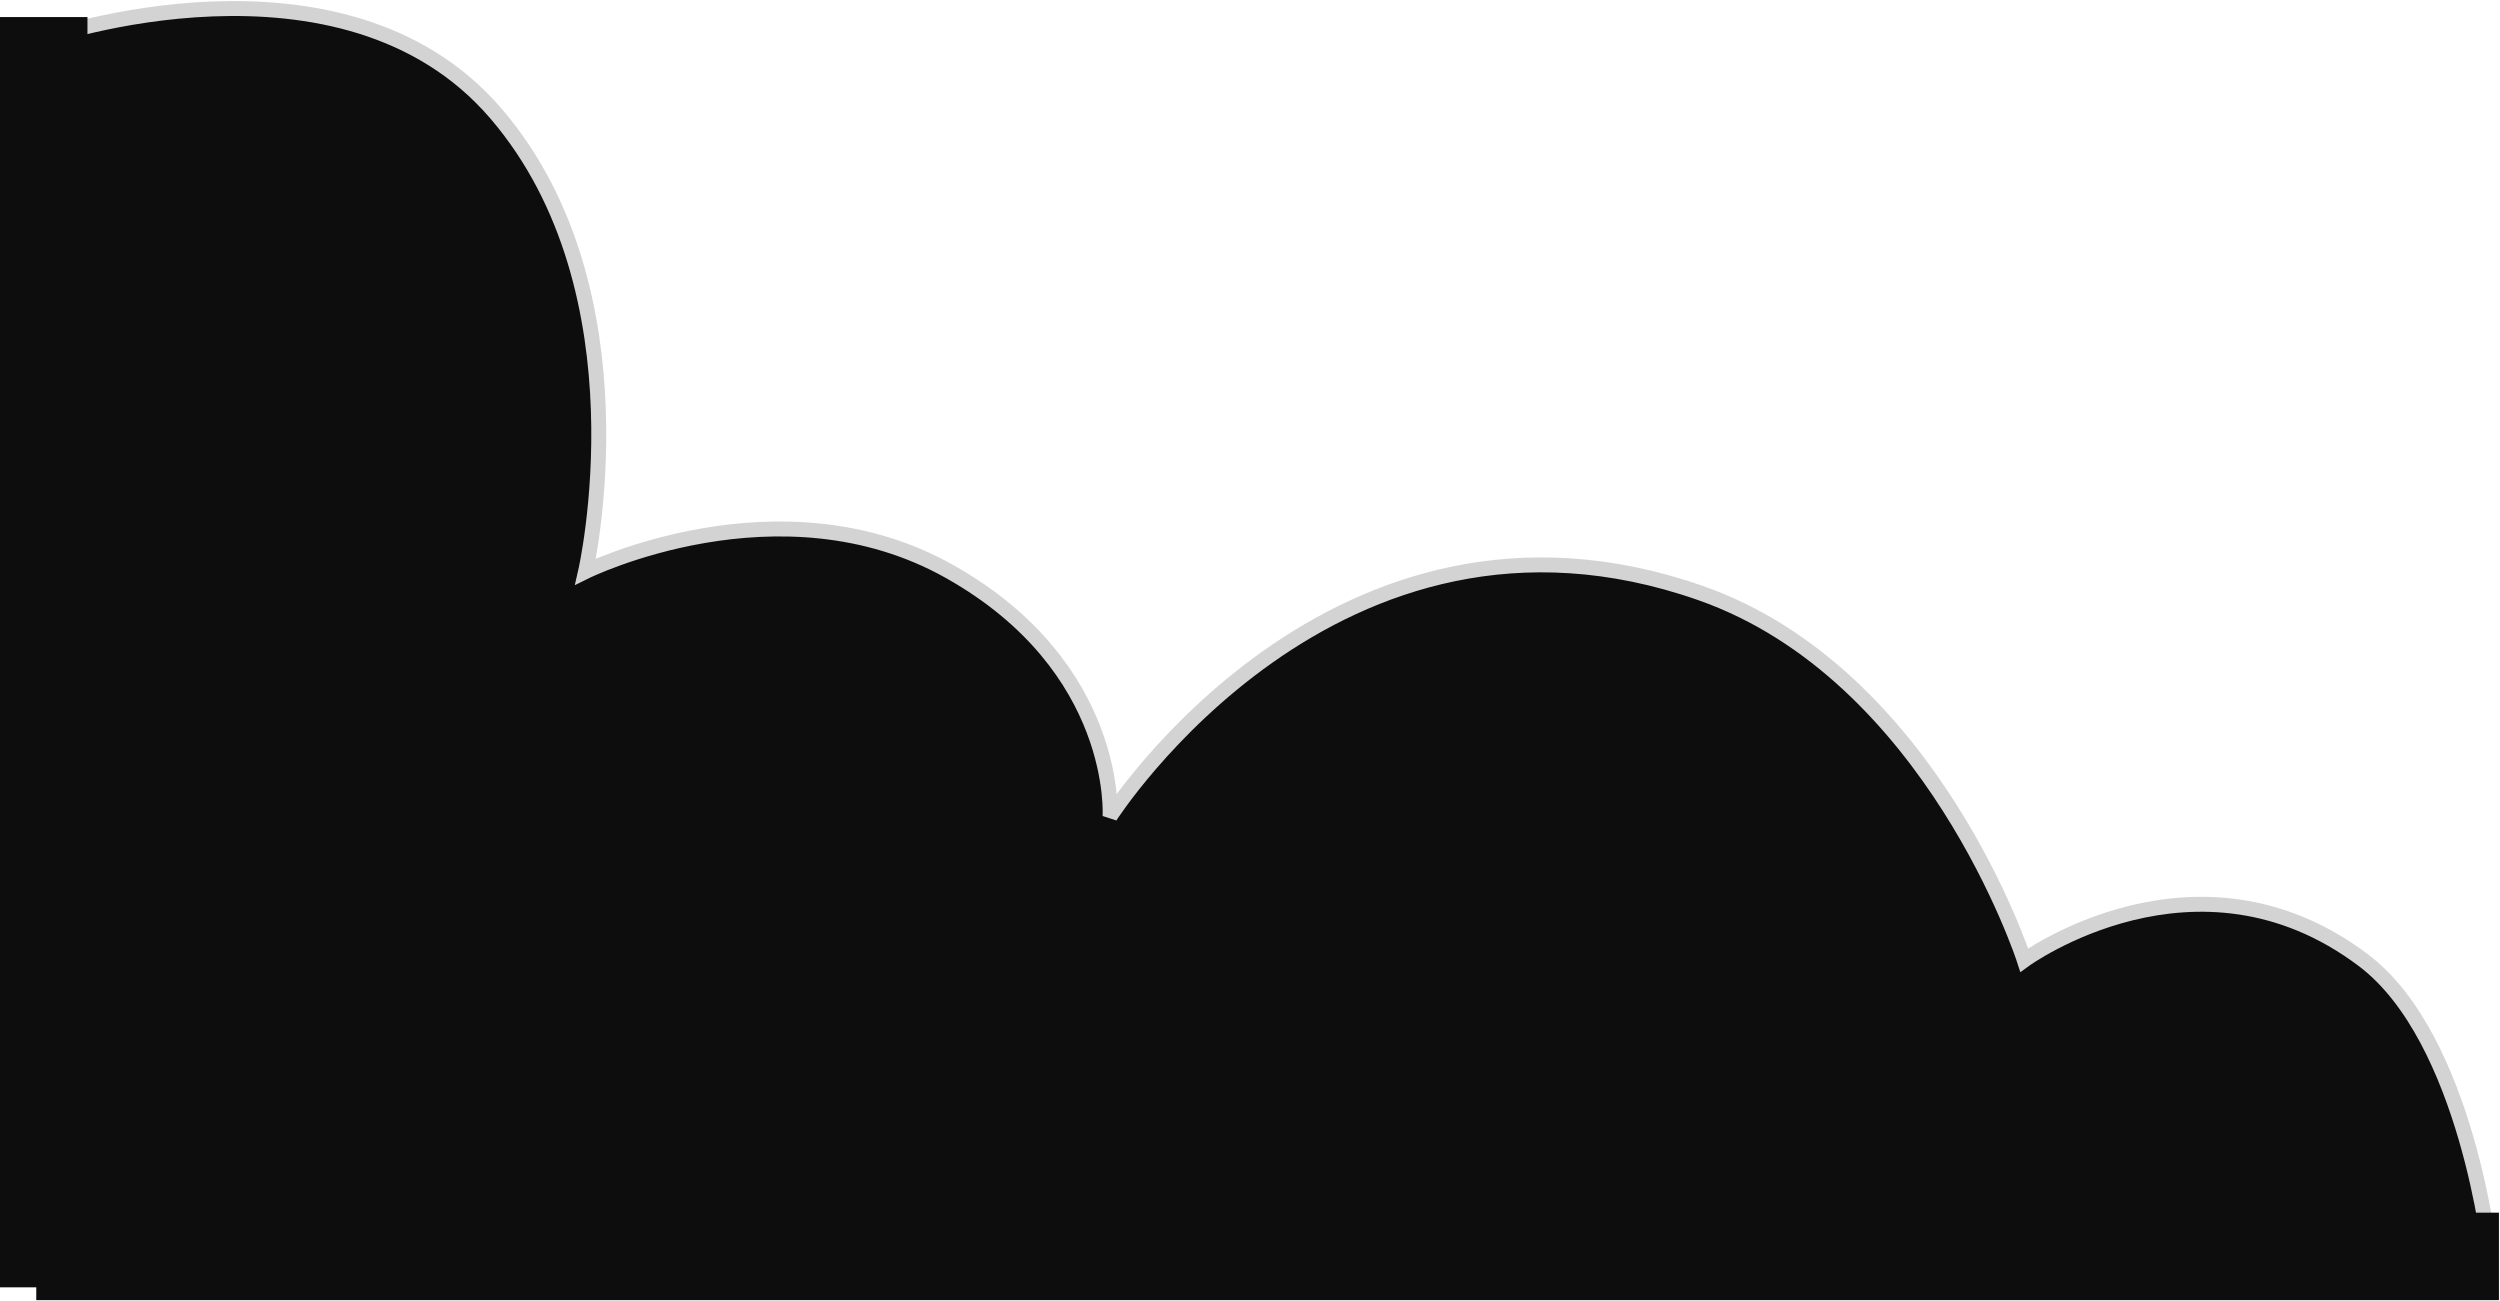 <svg width="1172" height="610" viewBox="0 0 1172 610" fill="none" xmlns="http://www.w3.org/2000/svg">
<path d="M232.509 53.236C160.537 -30.69 20.5 18.104 20.5 18.104V589H1167.5C1167.5 589 1156.68 486.841 1107.9 450.098C1029.74 391.22 948.977 450.098 948.977 450.098C948.977 450.098 905.664 316.026 797.216 278.016C625.59 217.863 520.399 382.762 520.399 382.762C520.399 382.762 524.959 312.823 445.17 267.932C365.382 223.041 274.52 267.932 274.52 267.932C274.52 267.932 304.482 137.163 232.509 53.236Z" fill="#0D0D0D" stroke="#D3D3D3" stroke-width="7"/>
<path d="M17 589L1171.5 589" stroke="#0D0D0D" stroke-width="41"/>
<path d="M20.5 603.5V8" stroke="#0D0D0D" stroke-width="41"/>
</svg>

